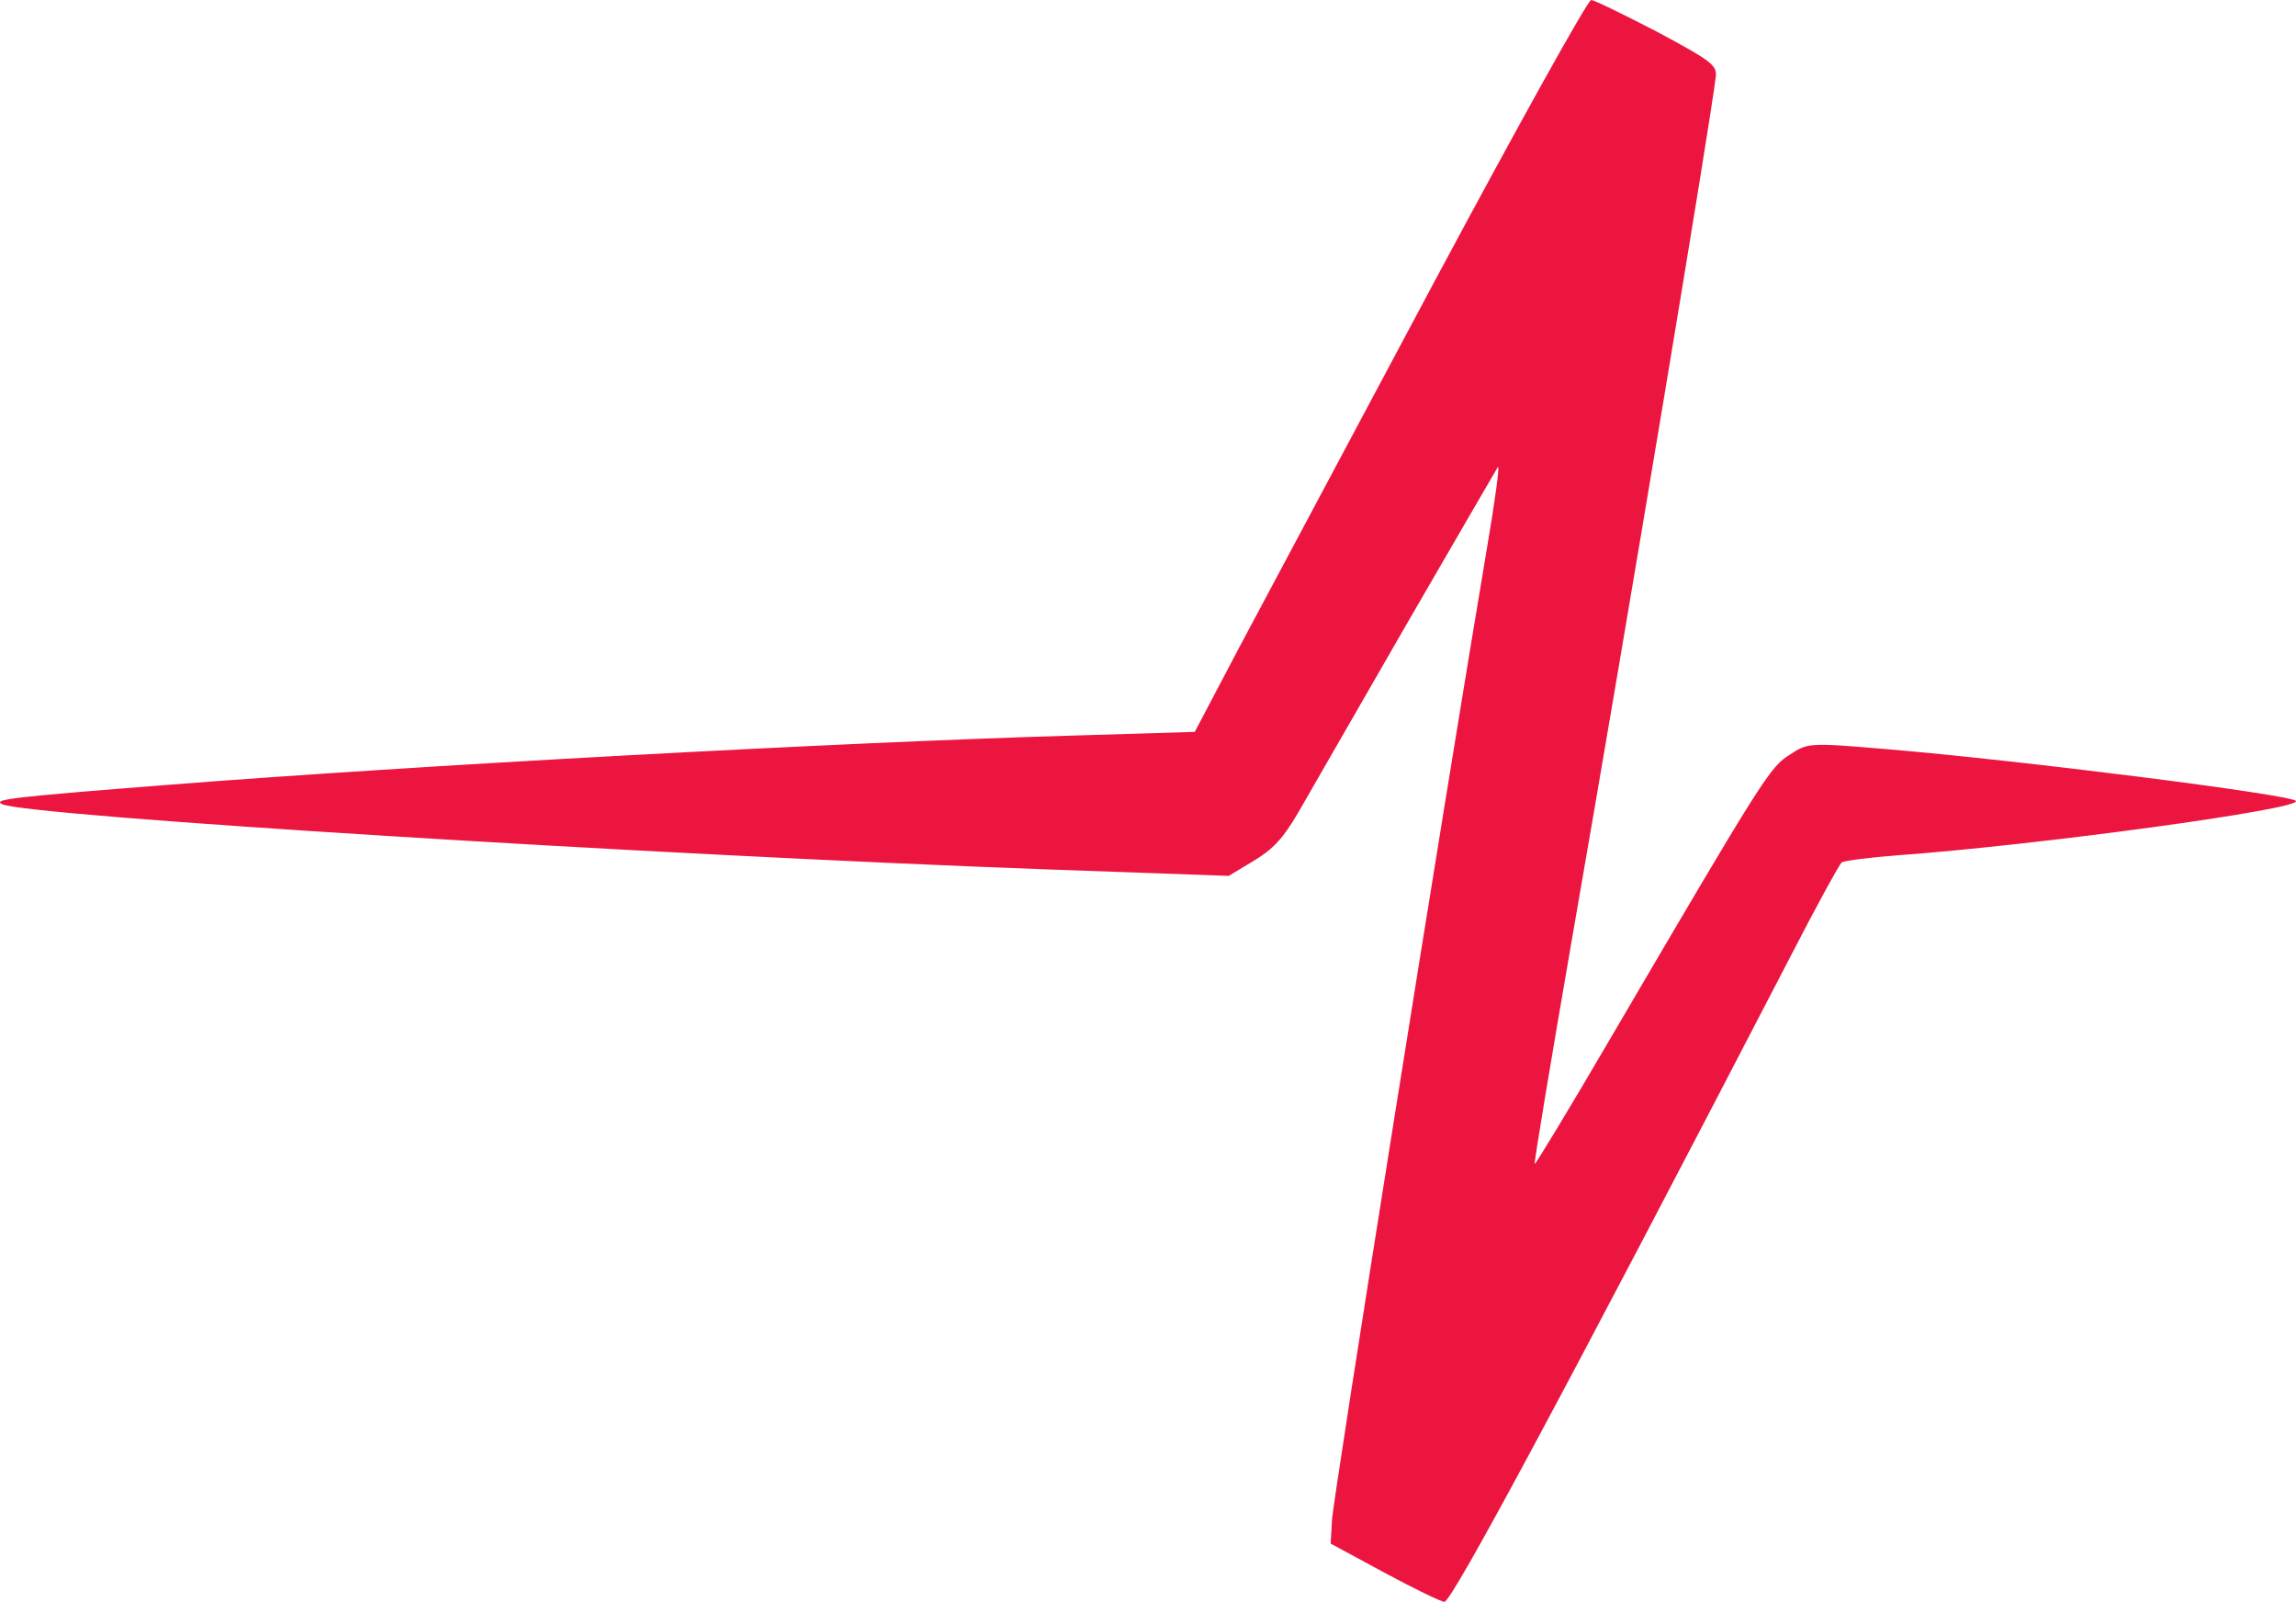 <svg width="324" height="226" viewBox="0 0 324 226" fill="none" xmlns="http://www.w3.org/2000/svg">
<path d="M202.421 39.721C190.718 61.636 178.341 84.845 174.849 91.389L168.599 103.26L150.953 103.793C117.56 104.782 58.862 107.978 23.876 110.717C1.635 112.467 -1.061 112.772 0.287 113.457C3.718 115.13 91.581 120.61 147.828 122.664L173.378 123.577L176.932 121.446C179.689 119.772 181.037 118.326 183.182 114.674C184.652 112.087 191.515 100.216 198.377 88.27C205.301 76.323 211.122 66.278 211.367 65.897C211.673 65.594 210.938 70.844 209.773 77.692C204.014 111.783 188.083 211.542 187.961 214.51L187.777 217.782L195.375 221.891C199.602 224.174 203.401 226 203.83 226C204.872 226 221.109 195.79 252.602 135.067C256.279 127.914 259.587 121.903 259.894 121.675C260.2 121.446 263.692 120.99 267.614 120.686C287.588 119.24 324.903 114.141 323.983 113C323.248 112.087 284.586 107.217 266.205 105.695C255.359 104.782 255.114 104.782 252.602 106.456C249.784 108.206 248.987 109.424 227.358 146.329C221.538 156.297 216.636 164.364 216.575 164.212C216.452 164.059 218.842 149.754 221.844 132.404C229.993 85.606 241.328 17.502 242.125 10.805C242.309 9.207 241.512 8.599 233.853 4.49C229.135 2.055 224.969 0 224.54 0C224.05 0 214.124 17.882 202.421 39.721Z" fill="#EC1540"/>
</svg>

